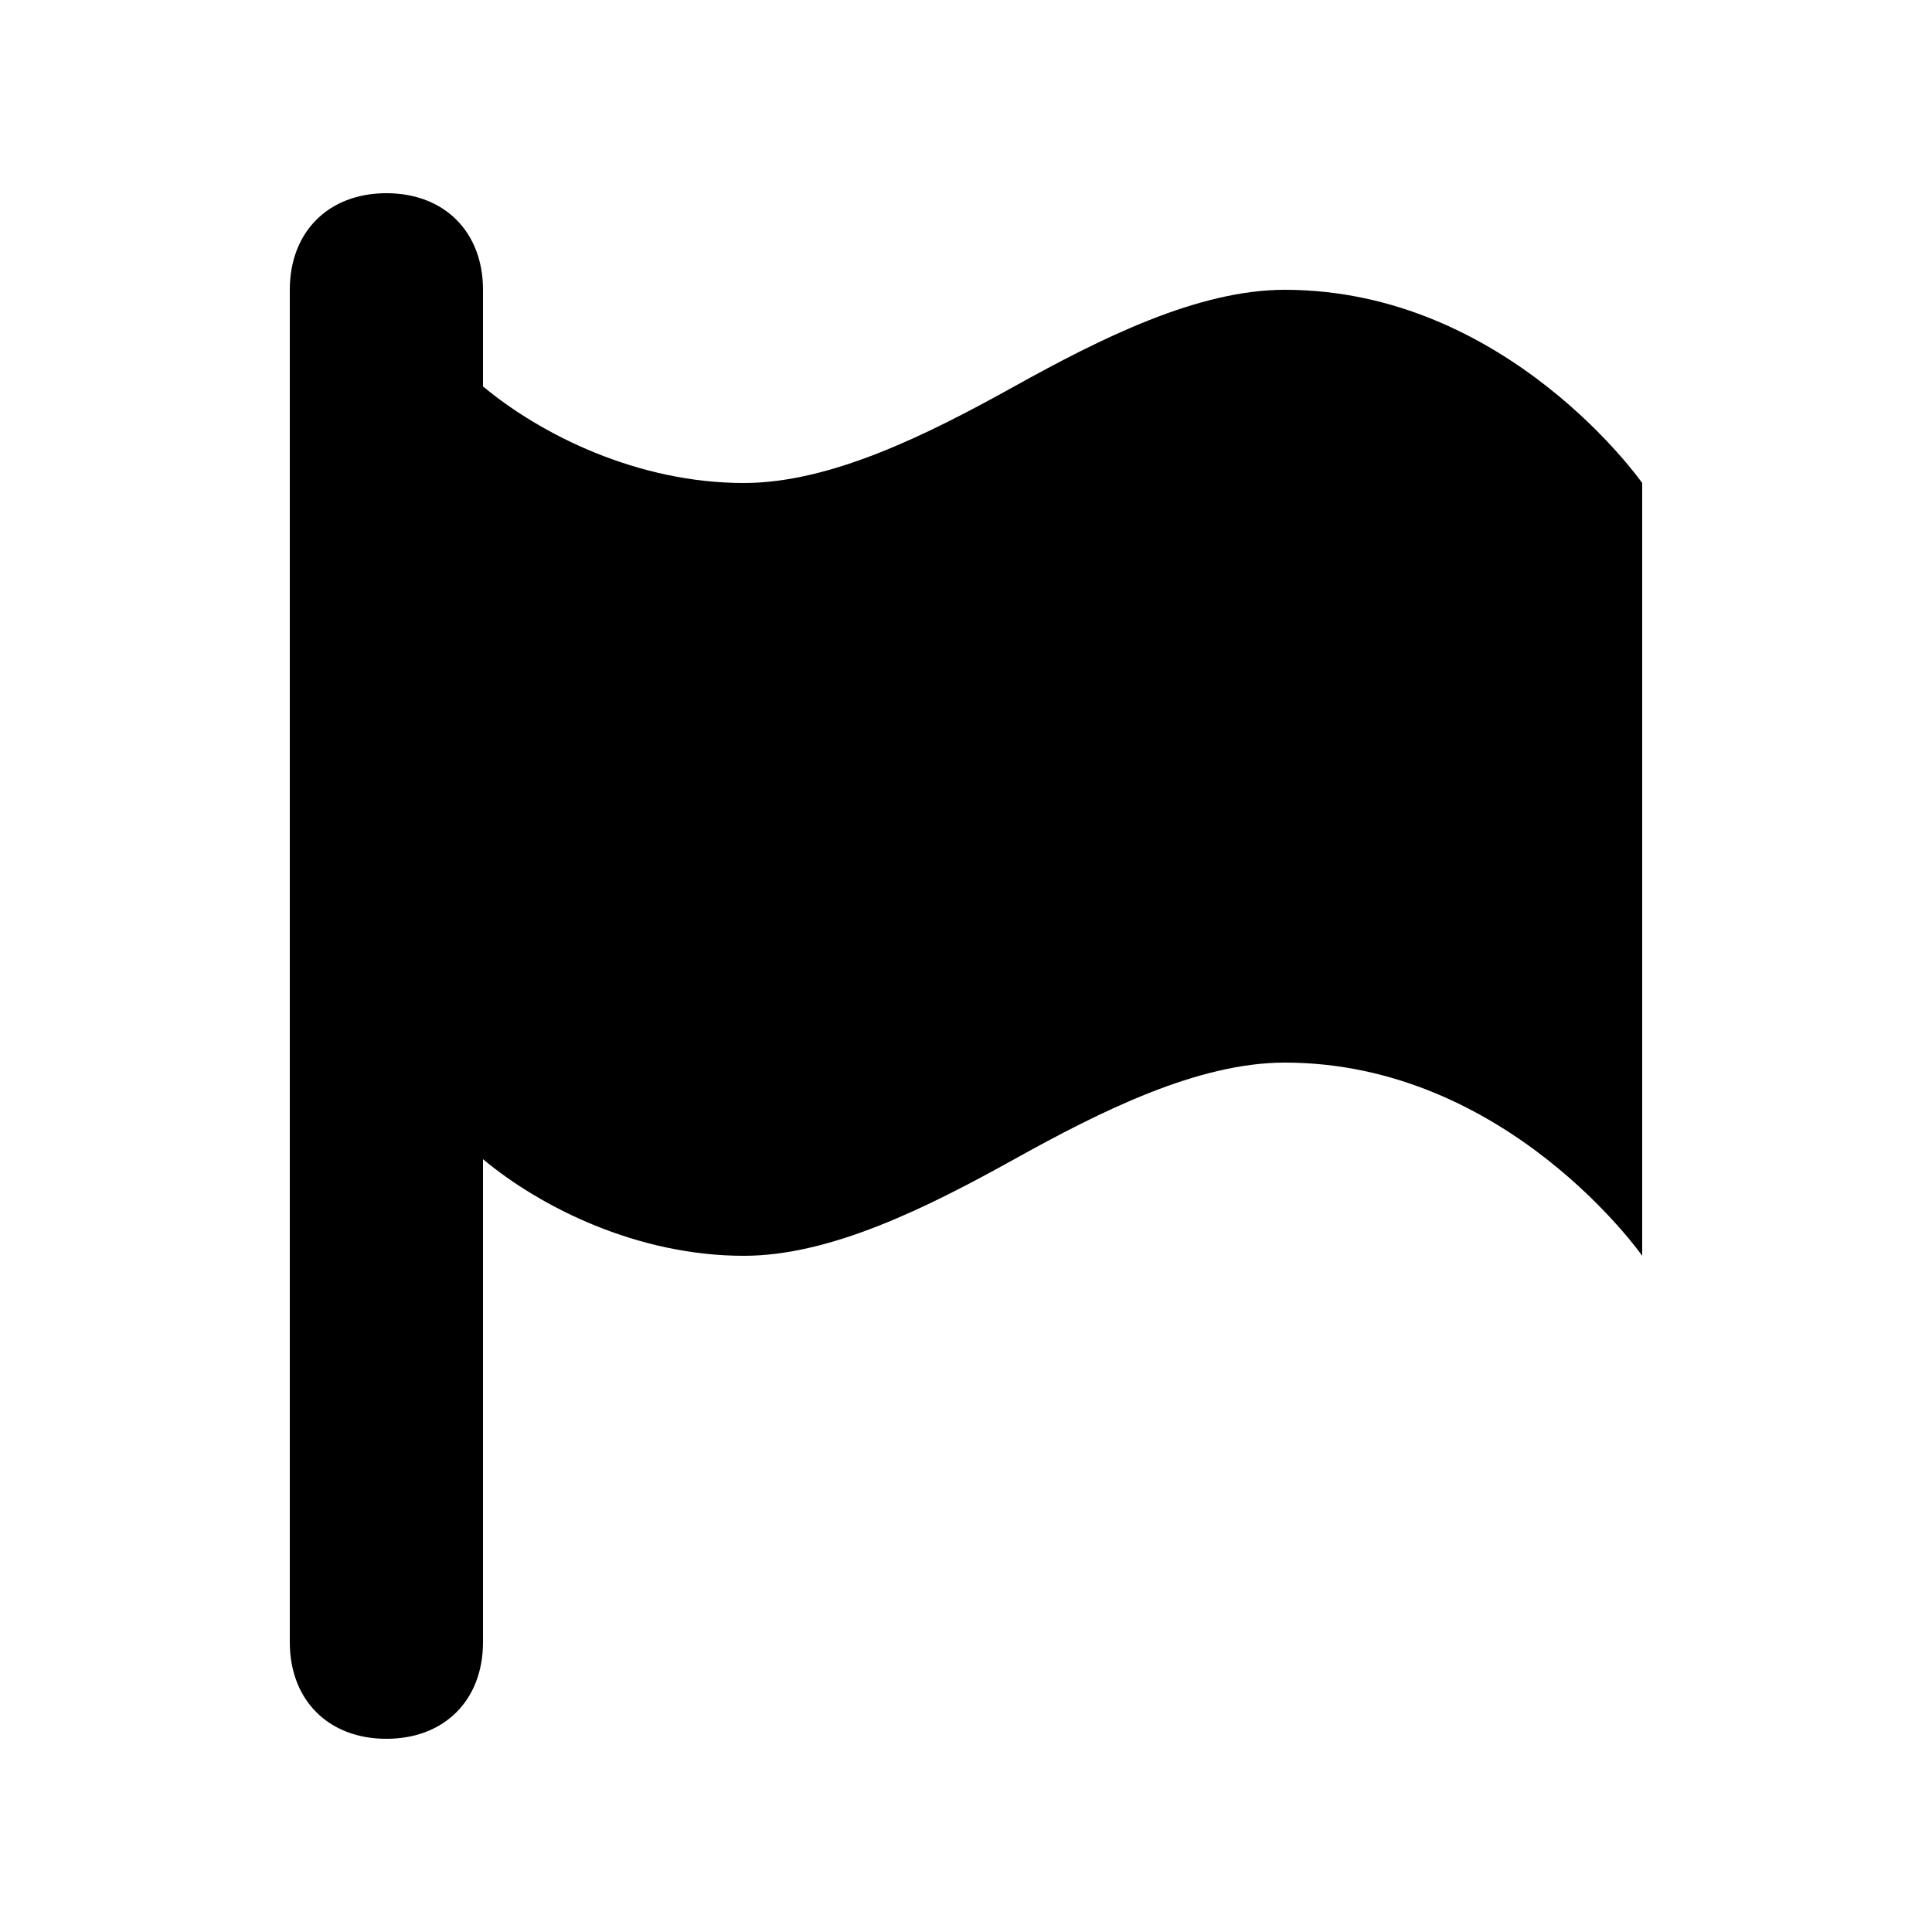 <svg xmlns="http://www.w3.org/2000/svg" xml:space="preserve" viewBox="0 0 20 20"><path d="M5 3c0-.6-.4-1-1-1s-1 .4-1 1v14c0 .6.4 1 1 1s1-.4 1-1v-5c.6.5 1.6 1 2.7 1 .9 0 1.9-.5 2.8-1s1.9-1 2.8-1c2.3 0 3.7 2 3.7 2V5s-1.4-2-3.7-2c-.9 0-1.9.5-2.8 1S8.6 5 7.7 5C6.6 5 5.6 4.5 5 4z"/></svg>